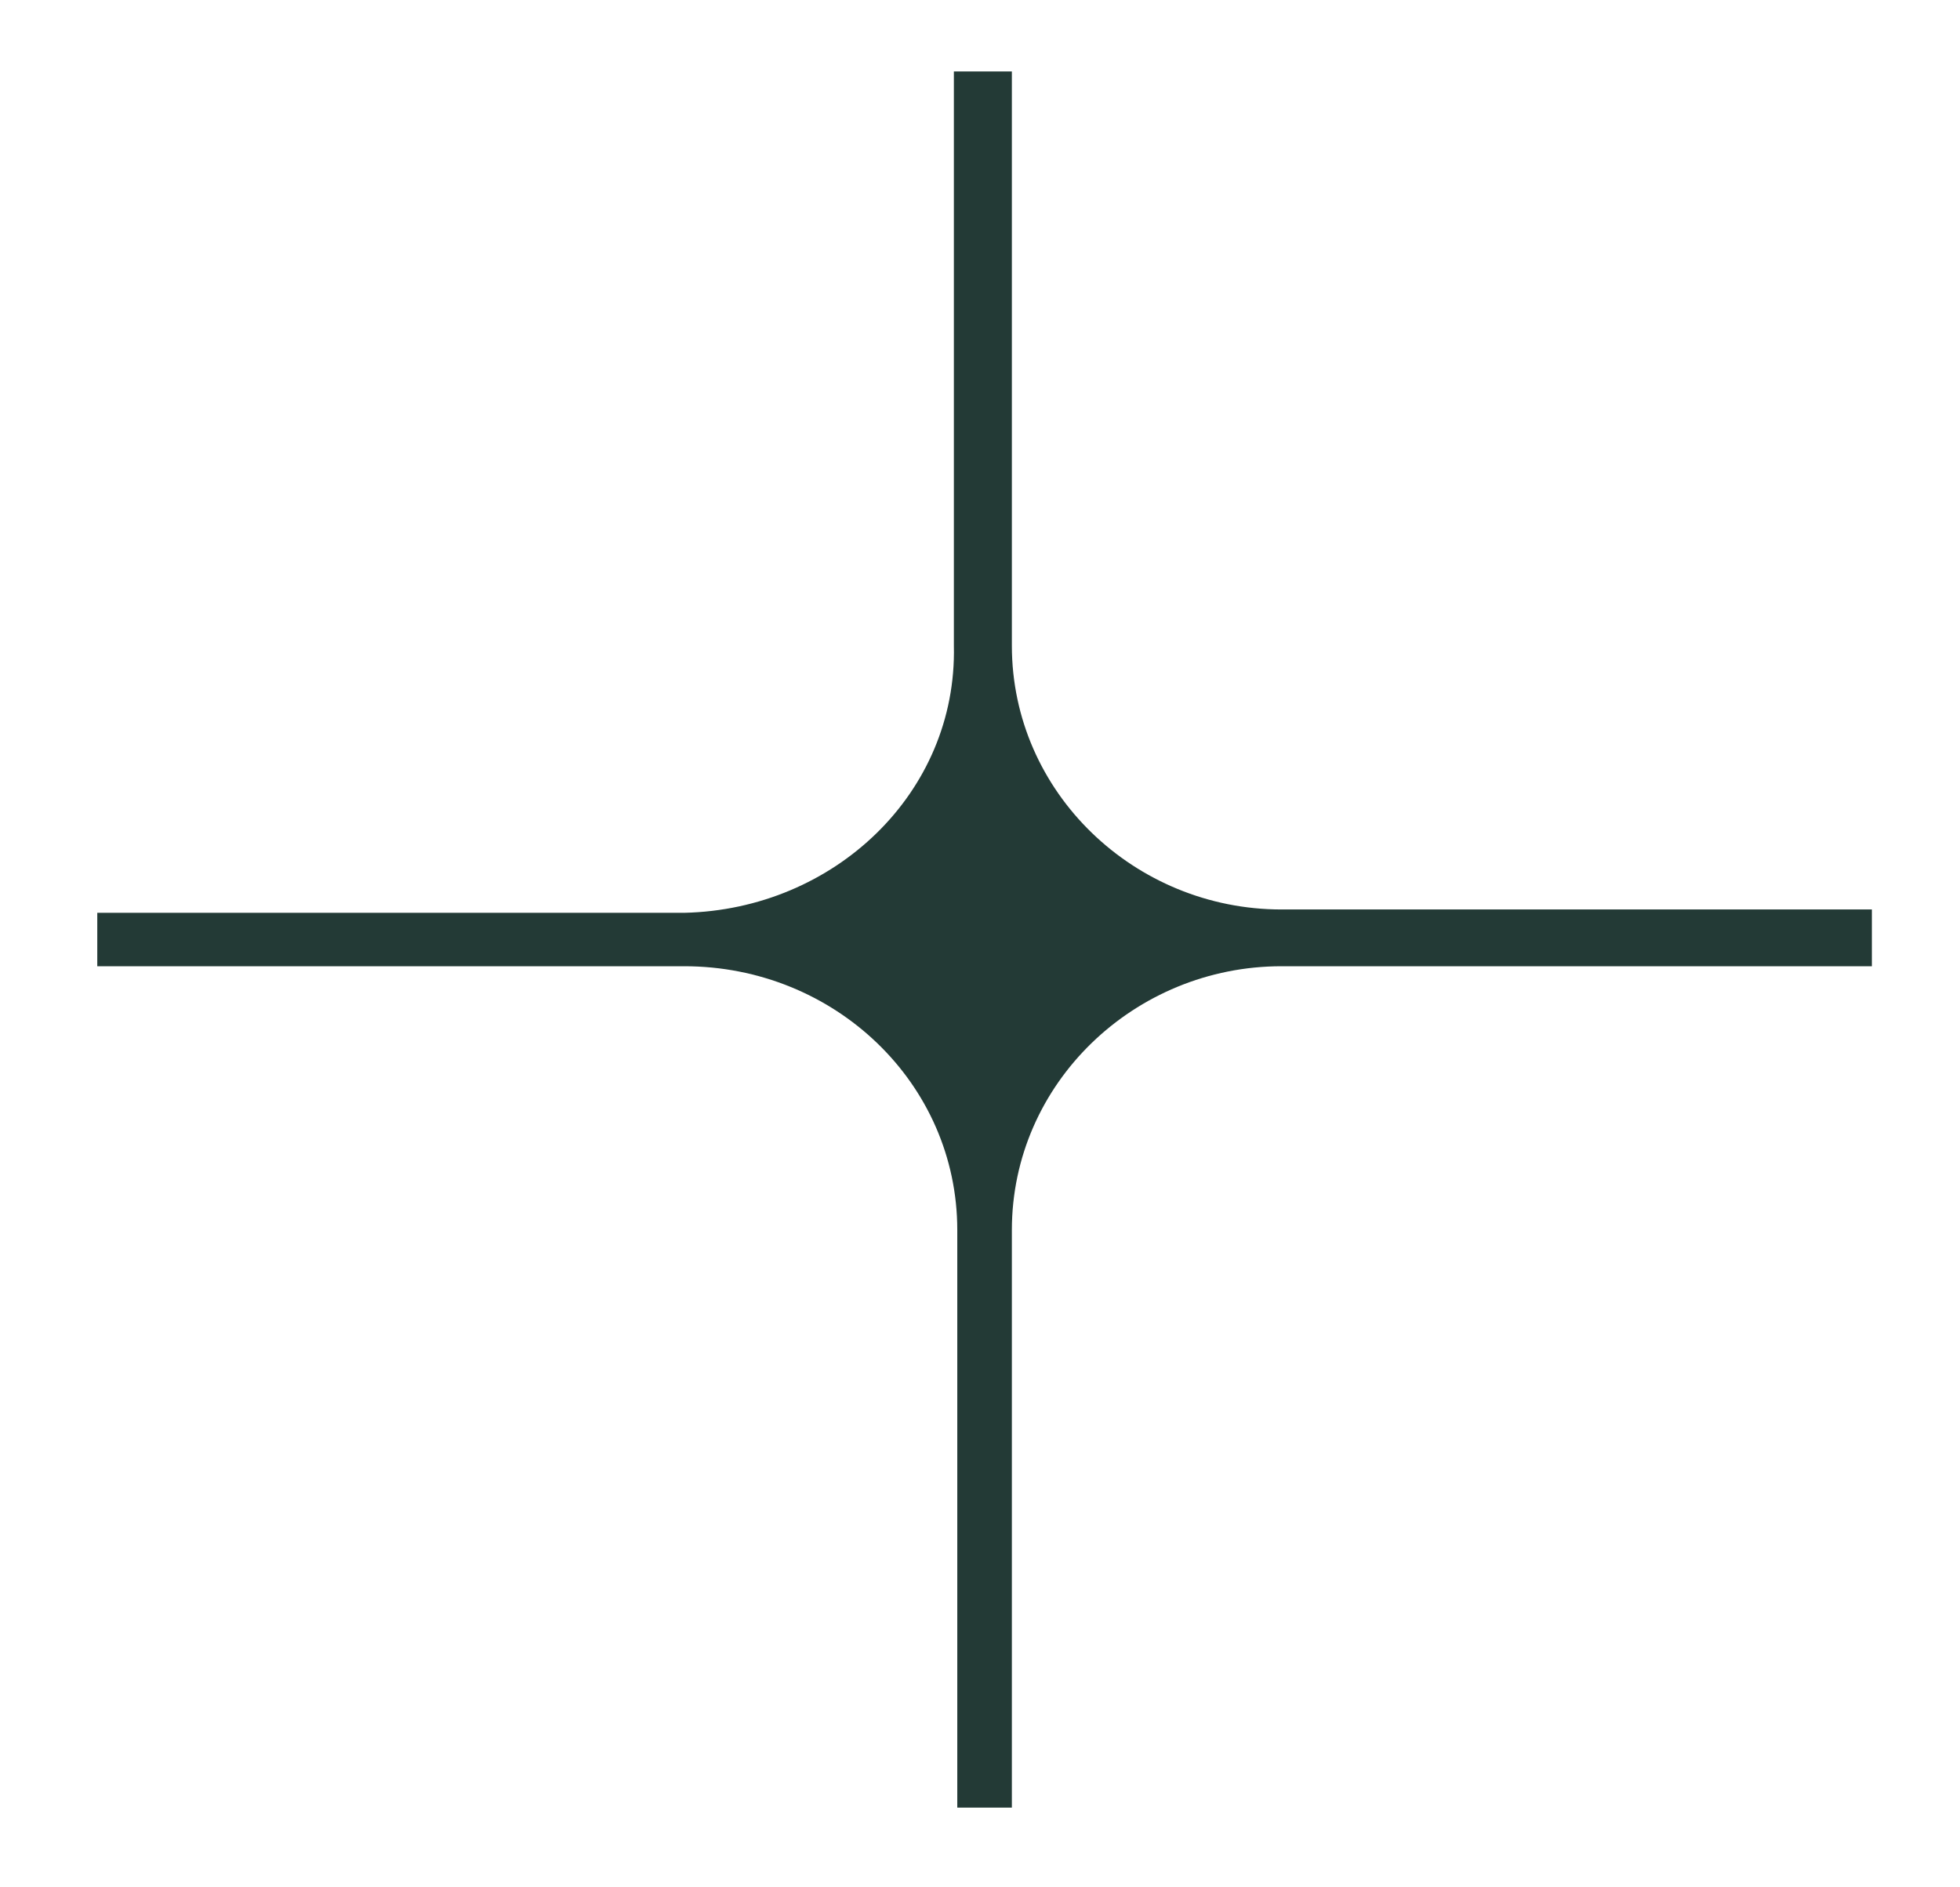 <svg width="27" height="26" viewBox="0 0 27 26" fill="none" xmlns="http://www.w3.org/2000/svg">
<path d="M17.653 13.311C15.632 13.311 13.939 14.921 13.939 16.945V24.902H13.187V16.945C13.187 14.921 11.495 13.311 9.426 13.311H1.34V12.575H9.426C11.495 12.529 13.187 10.919 13.14 8.895V0.984H13.939V8.895C13.939 10.919 15.632 12.529 17.653 12.529H25.786V13.311H17.653Z" fill="#233A36"/>
</svg>

